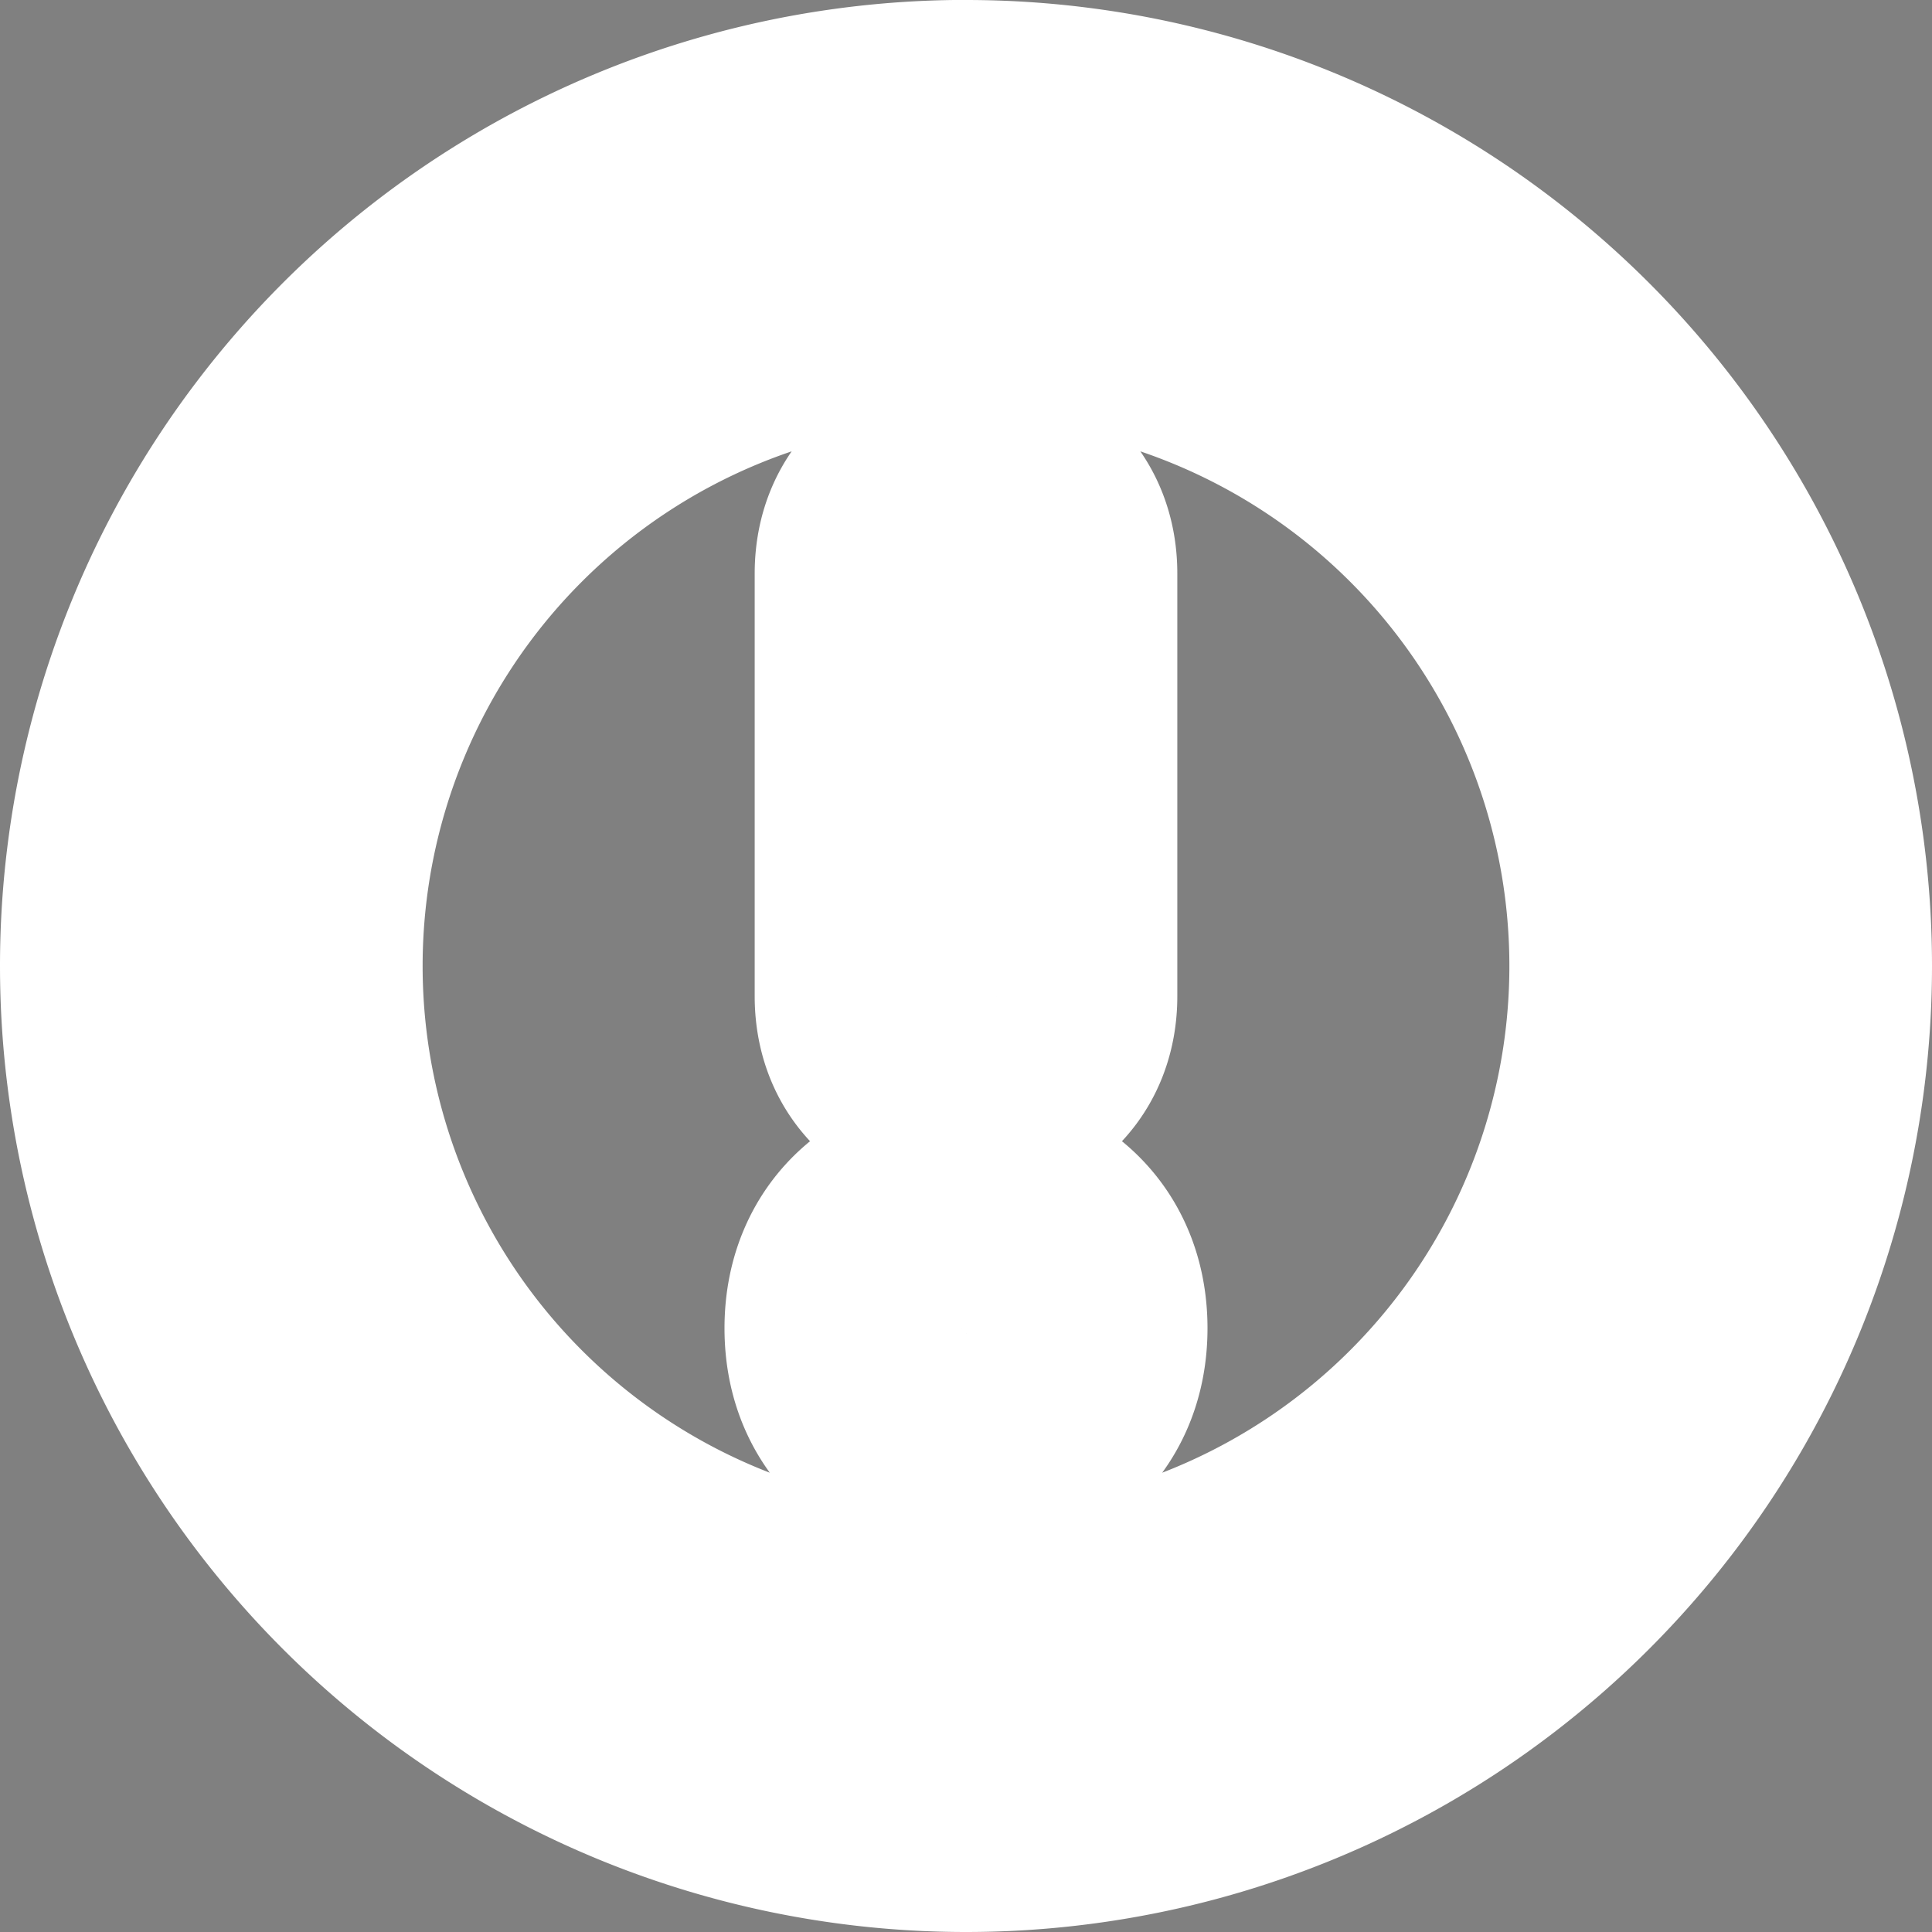 <svg width="16" height="16" version="1.1" viewBox="0 0 16 16" xmlns="http://www.w3.org/2000/svg"><rect x="0" y="0" width="16" height="16" fill="#808080" stroke="none"/><path d="m7.906 1a7 7 0 0 0-6.906 7 7 7 0 0 0 7 7 7 7 0 0 0 7-7 7 7 0 0 0-7-7 7 7 0 0 0-0.094 0zm0.094 1.5a5.5 5.5 0 0 1 5.5 5.5 5.5 5.5 0 0 1-5.5 5.5 5.5 5.5 0 0 1-5.5-5.5 5.5 5.5 0 0 1 5.5-5.5zm0 1.5c-0.375 0-0.75 0.25-0.75 0.75v3.5c0 1 1.5 1 1.5 0v-3.5c0-0.5-0.375-0.75-0.75-0.75zm0 6c-0.5 0-1 0.333-1 1 0 1.333 2 1.333 2 0 0-0.667-0.5-1-1-1z" stroke="#fff" stroke-linecap="round" stroke-linejoin="round" stroke-width="2" style="paint-order:stroke fill markers"/></svg>
